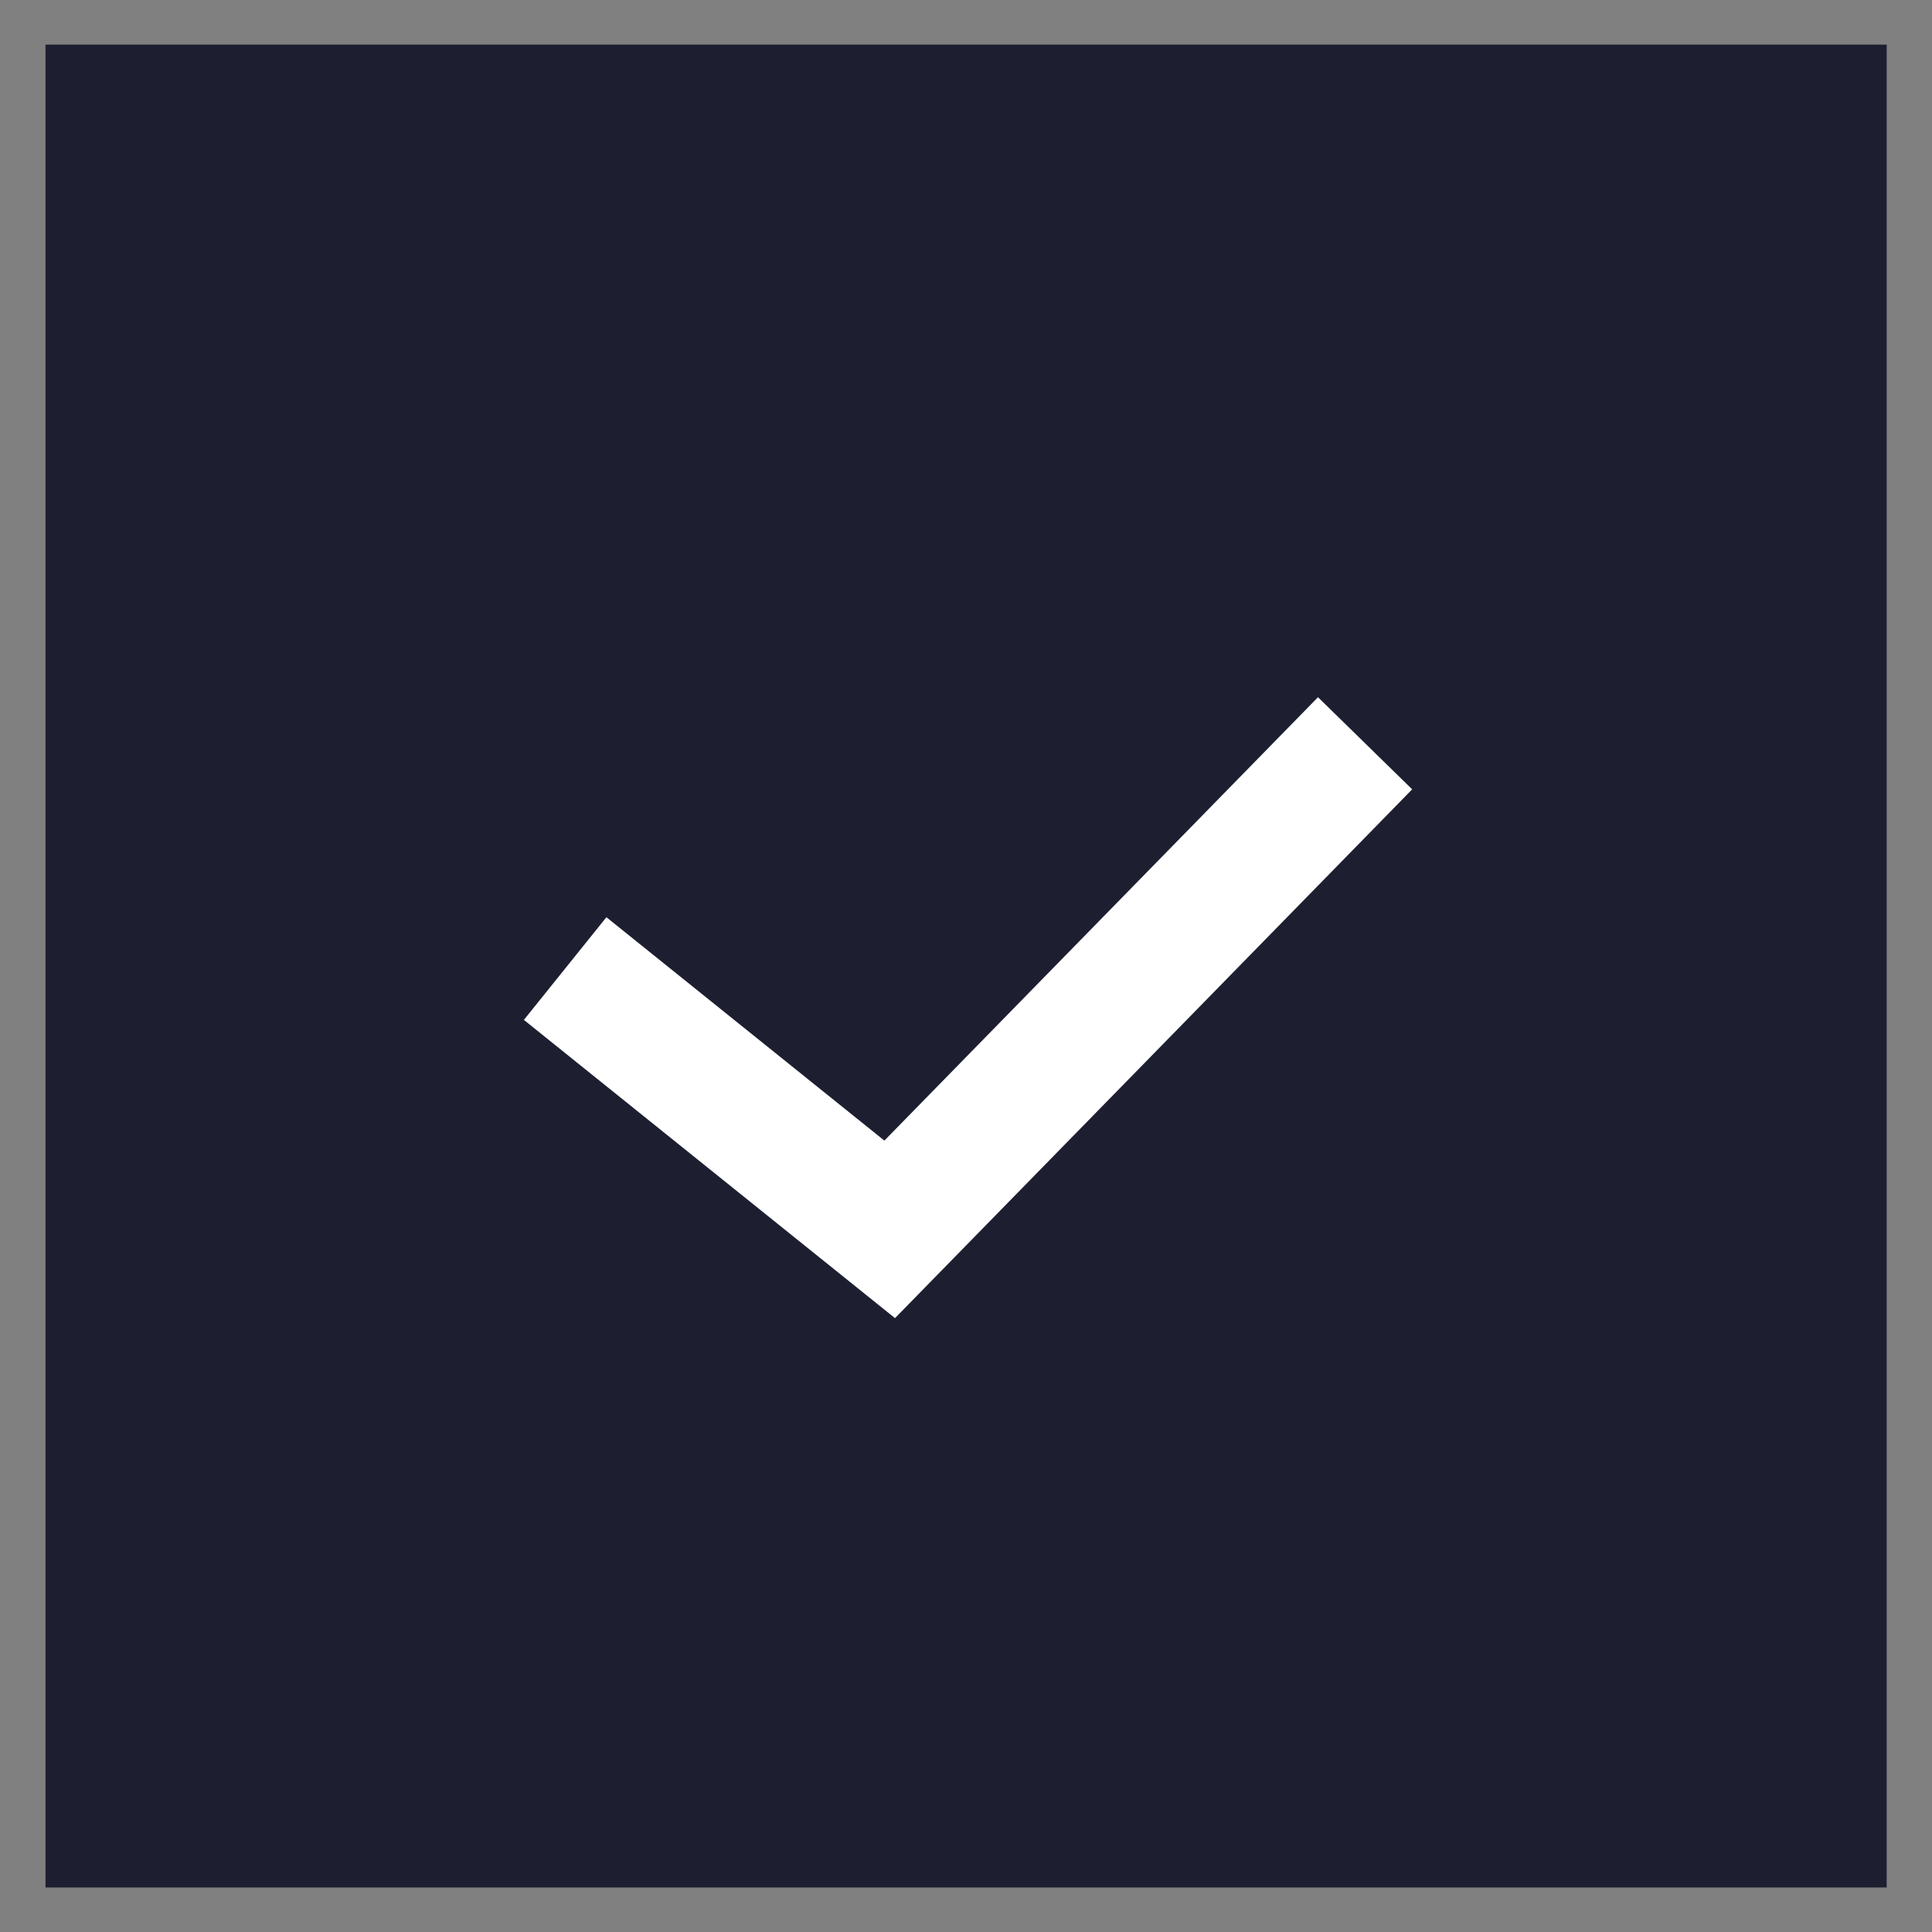 <svg width="22" height="22" viewBox="0 0 22 22" fill="none" xmlns="http://www.w3.org/2000/svg">
<rect x="0" y="0" width="22" height="22" fill="#808080" stroke="none"/>
<rect x="20.984" y="20.993" width="19.966" height="19.985" transform="rotate(-180 20.984 20.993)" fill="#1D1F31" stroke="#1D1F31"/>
<path d="M7.02 11.499L10.131 13.999L15.02 9" stroke="white" stroke-width="1.5" stroke-linecap="square"/>
</svg>
